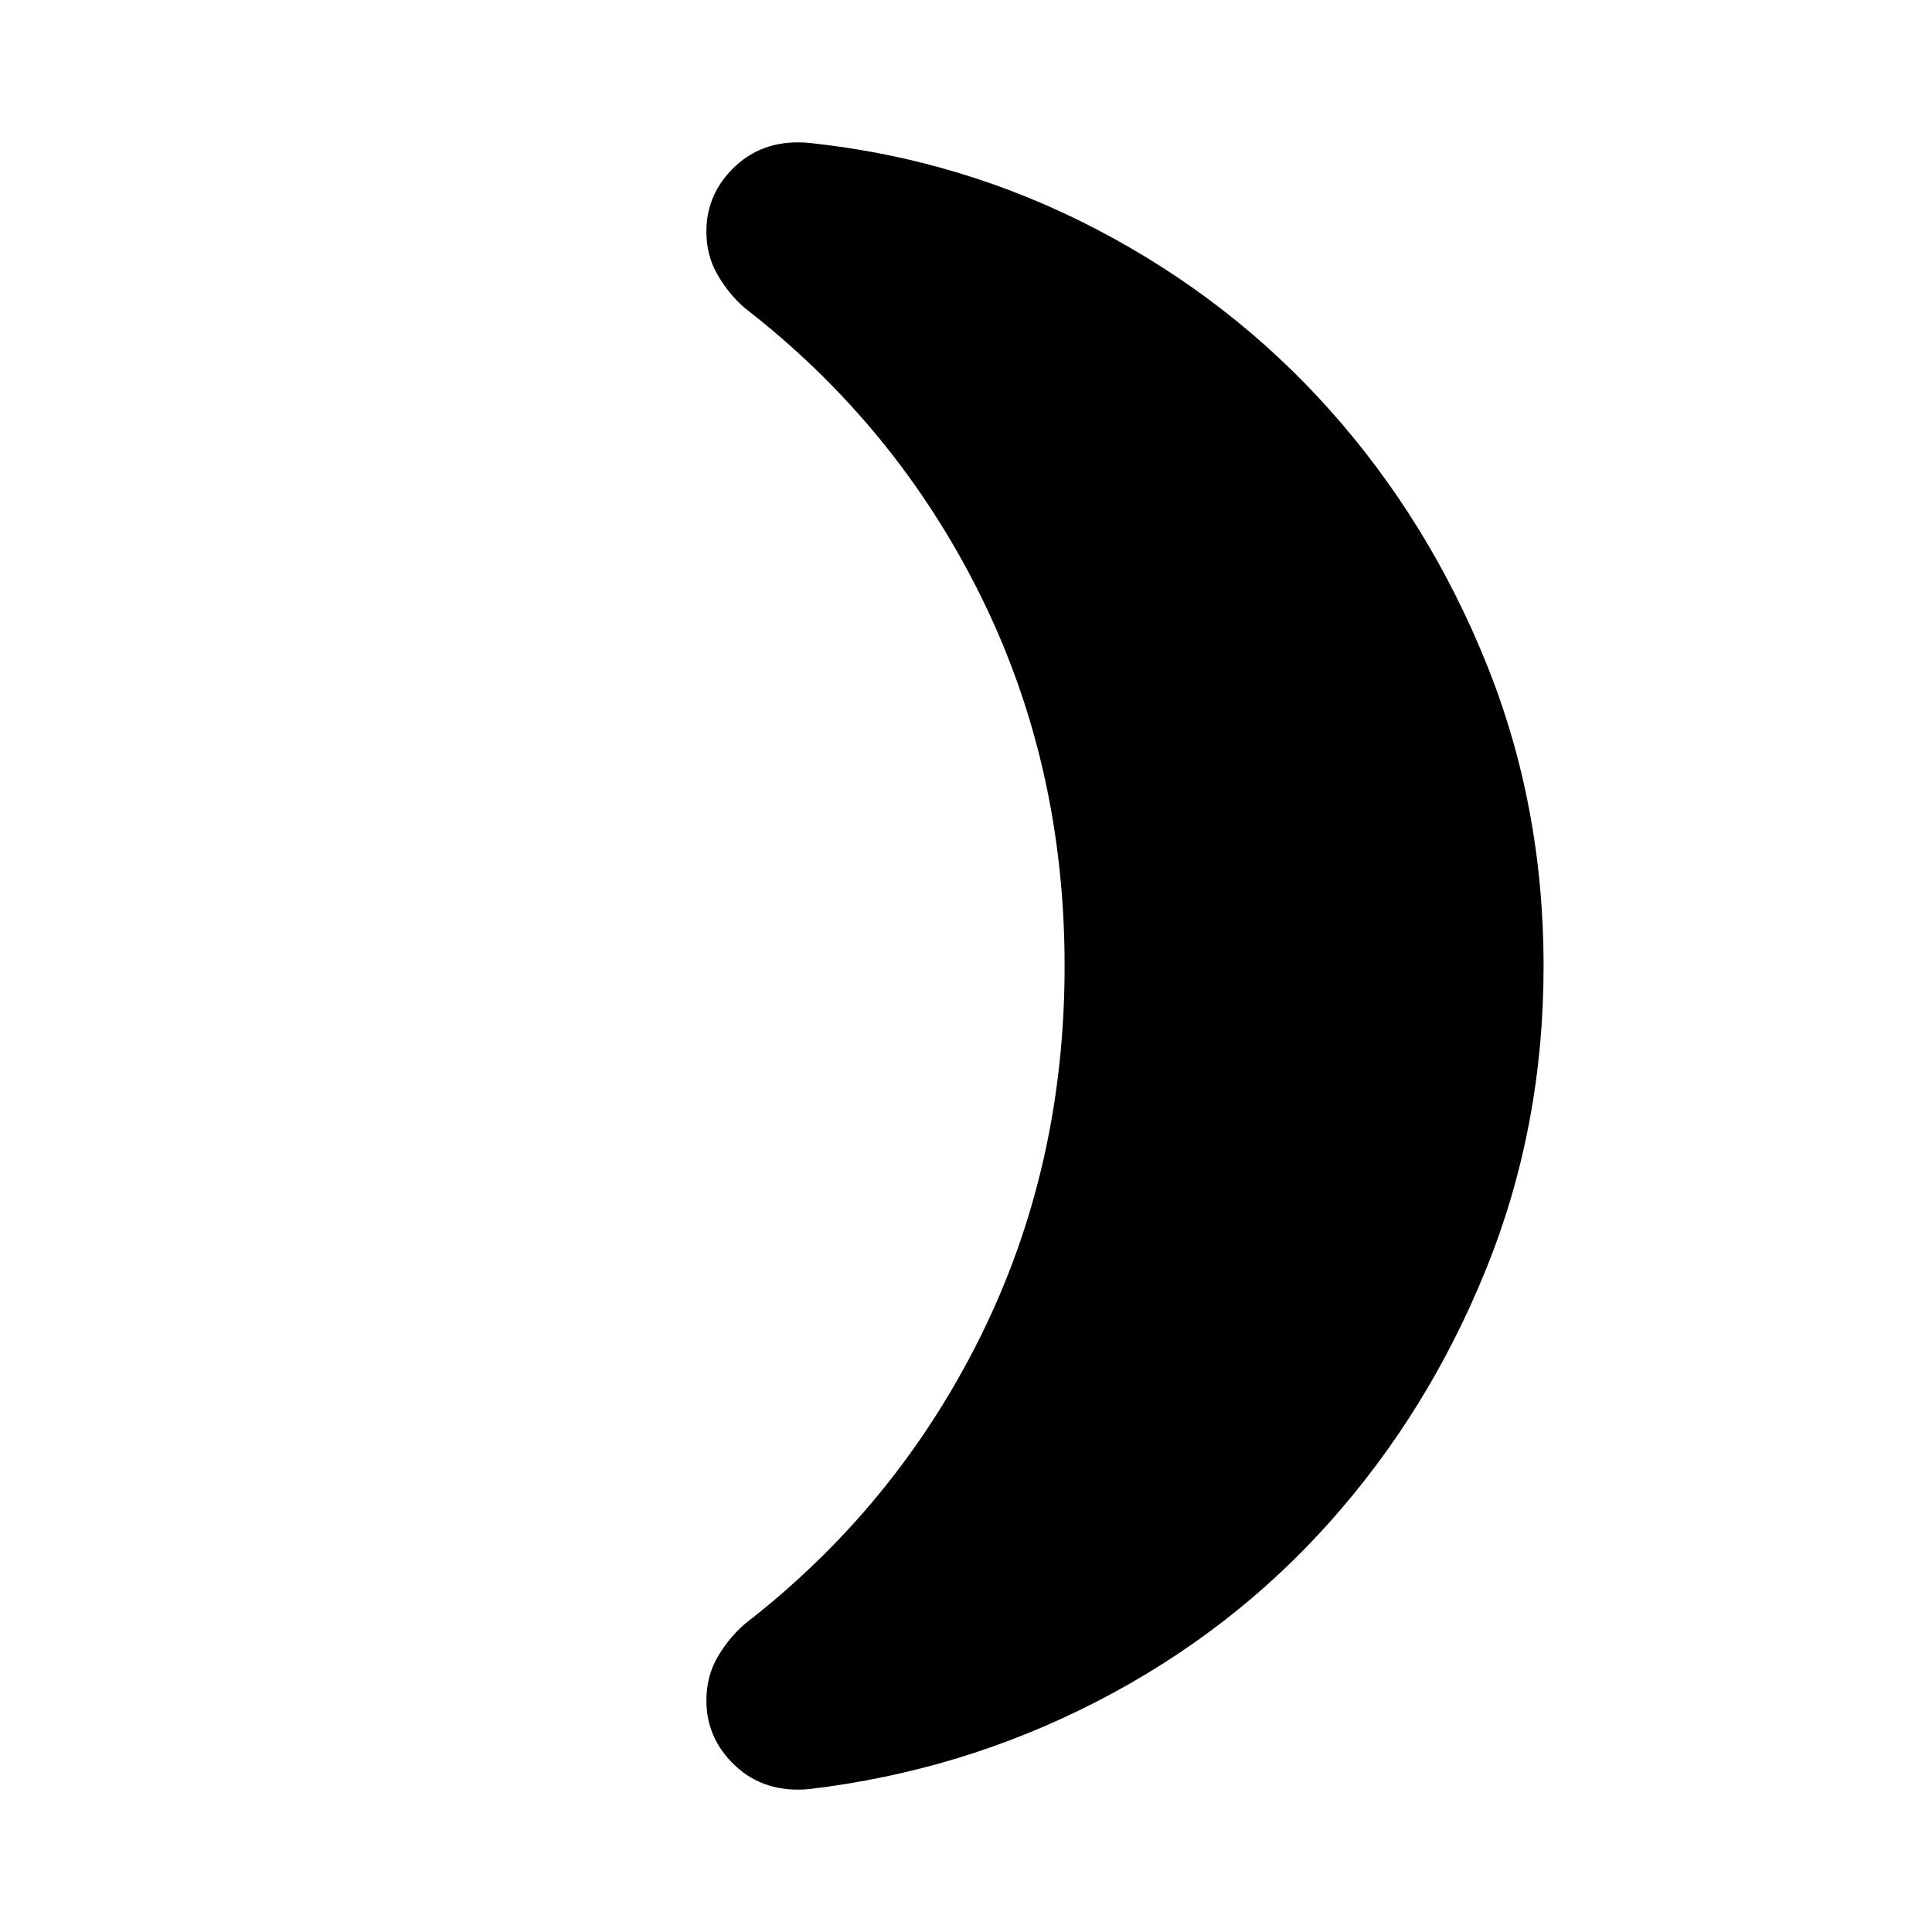 <svg xmlns="http://www.w3.org/2000/svg" height="24" width="24"><path d="M19.175 12q0 2-.713 3.762-.712 1.763-1.937 3.138t-2.9 2.237Q11.95 22 10.05 22.225q-.55.05-.913-.287-.362-.338-.362-.813 0-.3.138-.538.137-.237.337-.412 1.875-1.45 2.925-3.562 1.05-2.113 1.05-4.613 0-2.5-1.05-4.613-1.05-2.112-2.925-3.562-.2-.175-.337-.413-.138-.237-.138-.537 0-.475.362-.813.363-.337.913-.287 1.9.2 3.575 1.075 1.675.875 2.9 2.25 1.225 1.375 1.937 3.137.713 1.763.713 3.763Z"/></svg>